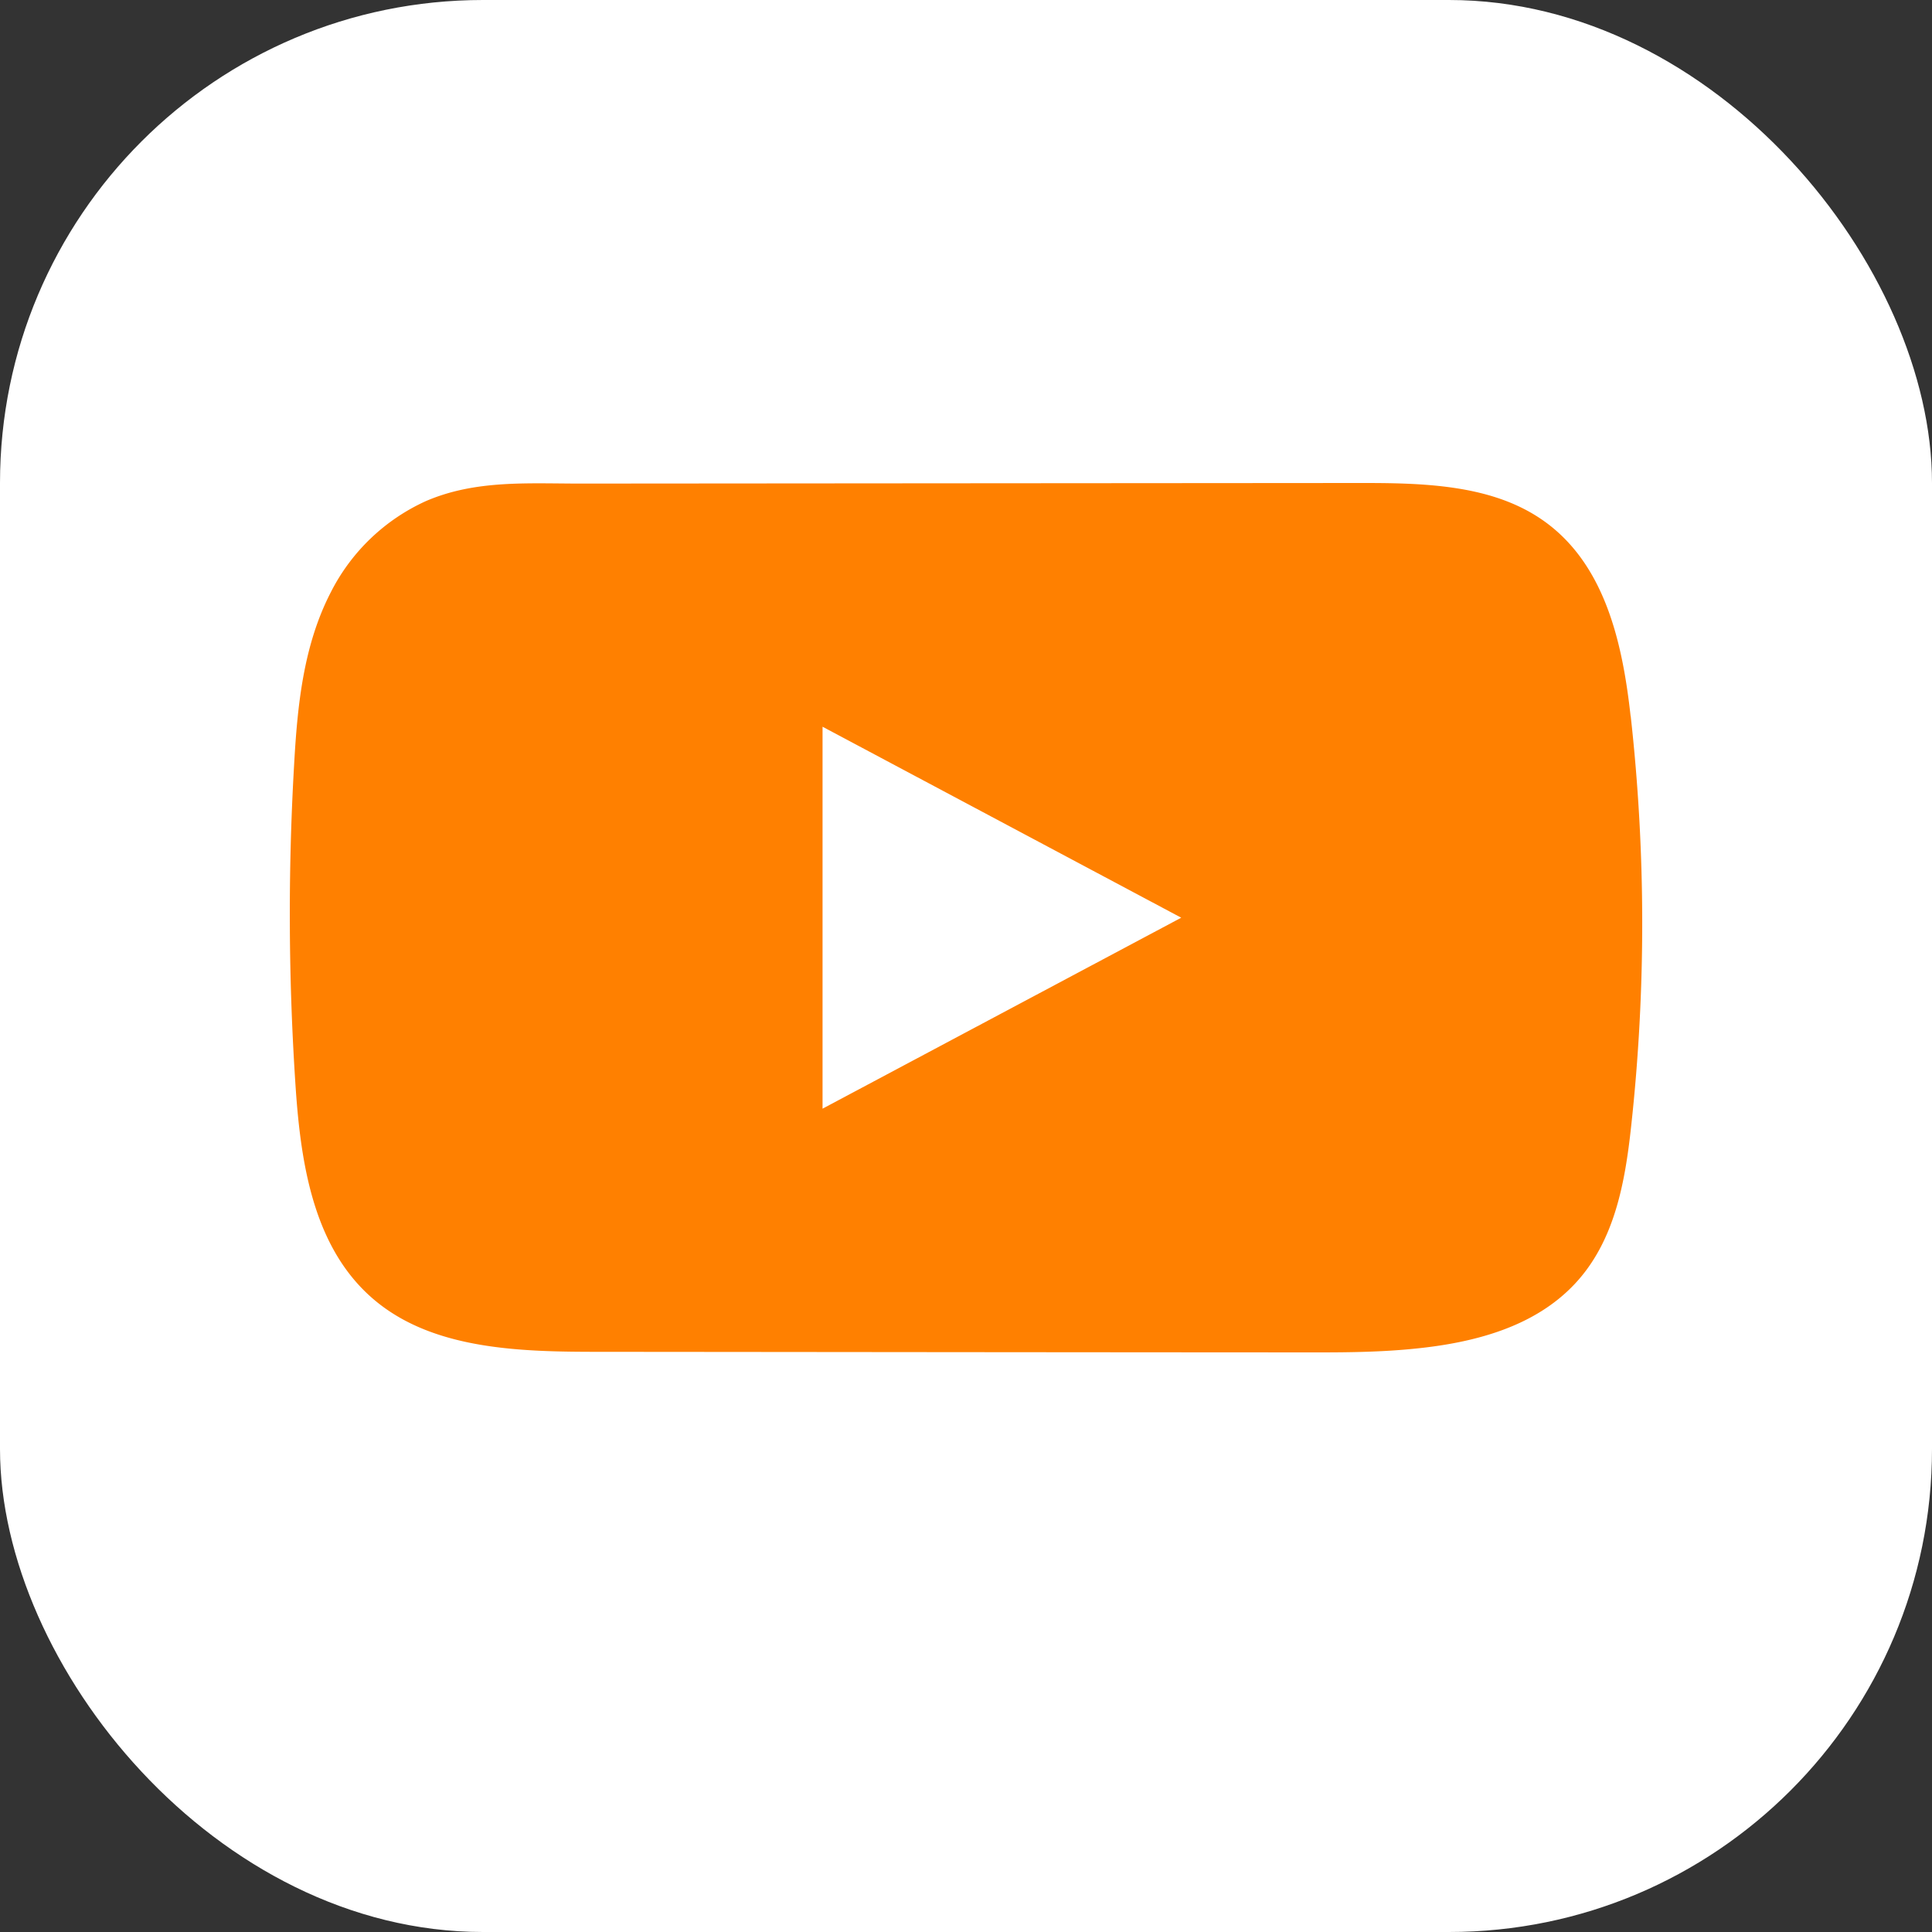 <svg width="20" height="20" fill="none" xmlns="http://www.w3.org/2000/svg"><rect width="100%" height="100%" fill="#333333" stroke="none"/><rect width="20" height="20" rx="5" fill="#fff"/><path d="M16.88 7.413c-.085-.766-.27-1.612-.951-2.056-.528-.345-1.221-.358-1.869-.357l-4.105.003-3.948.003c-.55 0-1.084-.039-1.595.18a2.054 2.054 0 00-.988.946c-.286.554-.346 1.182-.38 1.795a26.817 26.817 0 00.018 3.352c.057.814.199 1.714.881 2.232.605.46 1.459.483 2.244.483 2.49.002 4.982.005 7.474.006.319 0 .652-.005.978-.038.64-.063 1.25-.232 1.662-.67.415-.441.522-1.055.585-1.636.154-1.41.152-2.834-.005-4.243zm-8.365 4.064V7.523L12.228 9.5l-3.713 1.977z" fill="#FF8000"/></svg>